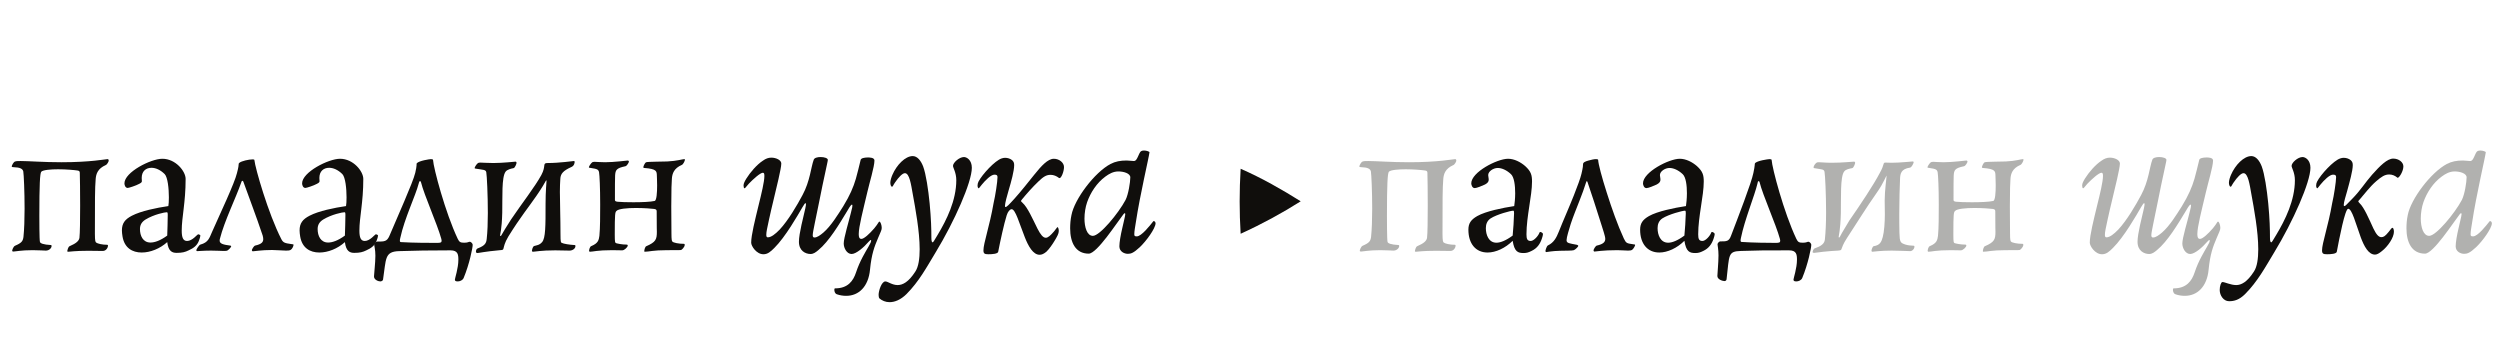 <?xml version="1.0" encoding="UTF-8"?><svg enable-background="new 0 0 450 65" height="65px" version="1.1" viewBox="0 0 450 65" width="450px" x="0px" xml:space="preserve" xmlns="http://www.w3.org/2000/svg" xmlns:xlink="http://www.w3.org/1999/xlink" y="0px">
<defs>
<g>
<symbol id="glyph0-0" overflow="visible">
<path d="M -0.031 -11.969 C -0.031 -8.422 0 -6.562 0 -1.062 C 0 -0.031 0.031 -0.031 0.891 -0.031 C 4.375 -0.031 6.312 0.031 8.938 0.031 C 11.219 0.031 12.797 -0.031 15.938 -0.031 C 17.25 -0.031 17.25 -0.109 17.25 -1.484 C 17.25 -7.203 17.281 -9 17.281 -12.531 C 17.281 -14.281 17.25 -17.703 17.219 -22.625 C 17.219 -23.625 17.047 -23.734 16.078 -23.734 C 12.422 -23.734 11.047 -23.766 8.594 -23.766 C 6.109 -23.766 4.656 -23.734 0.969 -23.734 C 0.062 -23.734 0 -23.734 0 -22.453 C 0 -17.109 -0.031 -15.422 -0.031 -11.969 Z M 8.688 -13.109 C 7.766 -14.453 6.859 -15.828 5.938 -17.25 C 4.797 -19.016 3.625 -20.766 2.453 -22.422 C 5.203 -22.422 6.562 -22.391 8.562 -22.391 C 10.656 -22.391 12.078 -22.422 14.938 -22.422 C 13.906 -20.938 12.875 -19.391 11.828 -17.797 C 10.797 -16.219 9.766 -14.625 8.688 -13.109 Z M 9.594 -11.969 C 11.625 -15.078 13.766 -18.078 15.797 -21.219 C 15.797 -16.391 15.734 -15.109 15.734 -12.109 C 15.734 -9.031 15.797 -7.344 15.797 -2.828 C 13.766 -5.906 11.625 -8.938 9.594 -11.969 Z M 2.312 -1.234 C 4.422 -4.25 6.375 -7.516 8.516 -10.516 C 9.562 -9.078 10.594 -7.516 11.625 -6 C 12.734 -4.375 13.797 -2.797 14.906 -1.234 C 12.047 -1.234 10.594 -1.312 8.484 -1.312 C 6.453 -1.312 5.109 -1.234 2.312 -1.234 Z M 1.453 -20.734 C 3.484 -17.734 5.594 -14.703 7.625 -11.656 C 6.656 -10.141 5.656 -8.656 4.656 -7.172 C 3.594 -5.594 2.516 -3.969 1.453 -2.312 C 1.453 -7.281 1.516 -8.734 1.516 -11.906 C 1.516 -14.828 1.453 -16.047 1.453 -20.734 Z " style="stroke:none;"/>
</symbol>
<symbol id="glyph0-1" overflow="visible">
<path d="M 16.453 -12.797 C 16.531 -13.734 16.844 -14.656 18.25 -15.281 C 18.531 -15.391 18.797 -15.938 18.797 -16.078 C 18.797 -16.141 18.797 -16.359 18.594 -16.359 C 18.281 -16.359 15.562 -15.797 10.281 -15.797 C 7.078 -15.797 4.375 -16.016 2.969 -16.016 C 2.516 -16.016 2.203 -16.016 1.969 -15.938 C 1.656 -15.875 1.344 -15.188 1.344 -15.047 C 1.344 -14.938 1.453 -14.906 1.688 -14.906 C 2.828 -14.875 3.312 -14.625 3.422 -14.141 C 3.516 -13.594 3.656 -10.516 3.656 -7.422 C 3.656 -5.547 3.594 -3.688 3.453 -2.344 C 3.344 -1.594 3.141 -1.281 1.938 -0.766 C 1.625 -0.625 1.422 0 1.422 0.141 C 1.422 0.234 1.516 0.281 1.656 0.281 C 1.938 0.281 3.031 0.031 5.109 0.031 C 6.25 0.031 7.078 0.109 7.484 0.109 C 8.078 0.109 8.516 -0.344 8.516 -0.719 C 8.516 -0.828 8.484 -0.891 8.422 -0.891 C 7 -0.969 6.484 -1.203 6.422 -1.453 C 6.312 -1.766 6.312 -5.656 6.312 -6.141 C 6.312 -11.734 6.422 -13.797 6.656 -14.078 C 6.938 -14.422 8.422 -14.531 9.688 -14.531 C 11.141 -14.531 12.656 -14.391 13.141 -14.312 C 13.453 -14.281 13.594 -14.172 13.594 -13.906 C 13.625 -12.969 13.656 -10.484 13.656 -8 C 13.656 -5.516 13.625 -2.969 13.531 -2.203 C 13.453 -1.656 12.969 -1.203 11.766 -0.688 C 11.484 -0.594 11.344 0.141 11.344 0.203 C 11.344 0.312 11.422 0.312 11.562 0.312 C 11.766 0.312 12.766 0.141 15.141 0.141 C 16.219 0.141 17.25 0.172 17.734 0.172 C 18.391 0.172 18.672 -0.516 18.672 -0.766 C 18.672 -0.859 18.625 -0.938 18.562 -0.938 C 17.625 -0.938 16.797 -1.141 16.531 -1.344 C 16.422 -1.453 16.312 -1.547 16.312 -2.938 C 16.312 -8.969 16.312 -11.109 16.453 -12.797 Z " style="stroke:none;"/>
</symbol>
<symbol id="glyph0-2" overflow="visible">
<path d="M 9.391 -1.422 C 9.594 0.234 10.281 0.516 11.078 0.516 C 12.078 0.516 12.625 0.375 13.25 0.062 C 14.172 -0.344 14.766 -0.828 15.078 -1.625 C 15.219 -1.969 15.359 -2.422 15.359 -2.594 C 15.359 -2.656 15.188 -2.828 14.938 -2.828 C 14.828 -2.828 13.906 -1.625 12.969 -1.625 C 12.25 -1.625 12 -2.25 12 -3.484 C 12 -5.906 12.703 -8.516 12.703 -12.797 C 12.703 -14.172 10.906 -16.422 8.516 -16.422 C 6.422 -16.422 1.688 -14 1.688 -12 C 1.688 -11.656 1.859 -11.172 2.281 -11.172 C 2.484 -11.172 3.797 -11.594 4.344 -11.906 C 4.766 -12.109 4.828 -12.25 4.828 -12.391 C 4.797 -12.656 4.797 -12.828 4.797 -12.969 C 4.797 -14.172 5.547 -14.797 6.562 -14.797 C 7.312 -14.797 8.172 -14.422 8.938 -13.656 C 9.484 -13.078 9.688 -11.047 9.688 -9.484 C 9.688 -8.797 9.656 -8.219 9.594 -7.906 C 7.453 -7.594 4.688 -7.031 3.031 -6.172 C 1.766 -5.516 1.234 -4.797 1.234 -3.516 C 1.234 -3.172 1.281 -2.828 1.344 -2.422 C 1.688 -0.375 3.109 0.453 4.797 0.453 C 6.344 0.453 8.078 -0.234 9.391 -1.422 Z M 9.484 -6.344 C 9.484 -5.766 9.422 -3.031 9.391 -2.594 C 8.141 -1.688 7.141 -1.344 6.375 -1.344 C 5.031 -1.344 4.484 -2.547 4.484 -3.766 C 4.484 -4.484 4.766 -5.031 5.484 -5.484 C 7.031 -6.422 8.969 -6.797 9.312 -6.797 C 9.484 -6.797 9.484 -6.594 9.484 -6.344 Z " style="stroke:none;"/>
</symbol>
<symbol id="glyph0-3" overflow="visible">
<path d="M 9.938 -0.797 C 9.656 -0.719 9.344 -0.062 9.344 0 C 9.344 0.141 9.422 0.234 9.516 0.234 C 9.859 0.234 11 0 12.969 0 C 13.703 0 14.906 0.109 15.453 0.109 C 15.766 0.109 16.078 0.109 16.281 0 C 16.703 -0.234 16.844 -0.797 16.844 -0.938 C 16.844 -1.031 16.734 -1.031 16.484 -1.062 C 15.312 -1.234 15 -1.281 14.656 -1.938 C 12.281 -6.562 9.938 -14.766 9.797 -16.188 C 9.797 -16.281 9.688 -16.312 9.484 -16.312 C 8.797 -16.312 7.484 -16.016 7.109 -15.703 C 6.969 -15.594 6.969 -15.562 6.969 -15.453 C 6.969 -15.281 6.938 -14.875 6.656 -13.828 C 6.25 -12.078 3.625 -6.516 2.203 -3.312 C 1.688 -2.172 1.547 -1.375 0.062 -0.969 C -0.172 -0.891 -0.656 -0.109 -0.656 0.031 C -0.656 0.109 -0.625 0.203 -0.484 0.203 C -0.234 0.203 0.688 0.109 2.031 0.109 C 3.109 0.109 3.688 0.172 4.203 0.172 C 4.422 0.172 4.594 0.172 4.797 0.141 C 5.078 0.109 5.625 -0.516 5.625 -0.656 C 5.625 -0.719 5.547 -0.797 5.453 -0.797 C 4.312 -0.938 3.547 -1.109 3.547 -1.656 C 3.547 -1.797 3.547 -1.891 3.594 -2.031 C 4.422 -5.281 6.453 -9.344 7.422 -12.141 C 7.484 -12.391 7.562 -12.453 7.625 -12.453 C 7.656 -12.453 7.766 -12.453 7.828 -12.25 C 8.656 -9.906 10.109 -6.141 11.281 -2.625 C 11.344 -2.375 11.391 -2.172 11.391 -1.969 C 11.391 -1.422 11.109 -1.062 9.938 -0.797 Z " style="stroke:none;"/>
</symbol>
<symbol id="glyph0-4" overflow="visible">
<path d="M 6.766 -13.875 C 6.344 -12.109 3.484 -5.797 2.109 -2.516 C 1.656 -1.516 1.234 -1.516 -0.109 -1.516 C -0.234 -1.516 -0.625 -1.281 -0.625 -0.969 C -0.625 -0.766 -0.406 -0.109 -0.406 1.031 C -0.406 2.312 -0.656 4.344 -0.656 4.766 C -0.656 5.375 0.141 5.656 0.484 5.656 C 0.688 5.656 0.938 5.516 0.969 5.344 C 1.547 1.594 1.203 0.281 3.859 0.203 C 7.797 0.109 8.281 0.062 13.109 0.062 C 14.453 0.062 14.531 0.828 14.531 1.766 C 14.531 3.25 13.906 5.109 13.906 5.312 C 13.906 5.516 13.969 5.656 14.422 5.656 C 14.797 5.656 15.312 5.453 15.484 5.031 C 16.531 2.516 17.109 -0.406 17.109 -0.938 C 17.109 -1.141 16.844 -1.484 16.562 -1.484 C 16.391 -1.484 16.25 -1.312 15.594 -1.312 C 14.906 -1.312 14.703 -1.422 14.422 -2 C 12.172 -6.734 10.047 -14.797 9.969 -16.219 C 9.969 -16.312 9.797 -16.359 9.594 -16.359 C 9.391 -16.359 7.422 -16.078 7.031 -15.594 C 6.969 -15.484 7.109 -15.312 6.766 -13.875 Z M 4.078 -2.172 C 4.828 -5.688 6.828 -9.766 7.391 -11.969 C 7.453 -12.25 7.516 -12.391 7.625 -12.391 C 7.734 -12.391 7.766 -12.312 7.797 -12.219 C 8.391 -9.828 10.734 -4.656 11.453 -2.031 C 11.484 -1.891 11.516 -1.766 11.516 -1.656 C 11.516 -1.344 11.312 -1.281 10.688 -1.281 C 9.516 -1.281 6.422 -1.281 4.203 -1.422 C 4.031 -1.422 4 -1.547 4 -1.688 C 4 -1.828 4.031 -2 4.078 -2.172 Z " style="stroke:none;"/>
</symbol>
<symbol id="glyph0-5" overflow="visible">
<path d="M 18.625 -14.906 C 19.25 -15.141 19.281 -15.734 19.281 -15.875 C 19.281 -15.969 19.25 -16.016 19.141 -16.016 C 18.969 -16.016 16.531 -15.656 14.453 -15.656 C 13.391 -15.656 14.219 -15.219 13.281 -13.484 C 12.047 -11.25 9.828 -8.453 7.828 -5.484 C 7.203 -4.547 6.141 -2.766 6.078 -2.625 C 6.031 -2.547 6 -2.516 5.969 -2.516 C 5.906 -2.516 5.859 -2.547 5.859 -2.625 C 5.859 -2.891 6.172 -3.594 6.25 -6.734 C 6.312 -9.422 6.109 -13.141 6.859 -14.109 C 7.141 -14.484 7.859 -14.656 8.281 -14.734 C 8.562 -14.797 8.828 -15.562 8.828 -15.703 C 8.828 -15.797 8.734 -15.906 8.656 -15.906 C 8.484 -15.906 6.375 -15.656 4.656 -15.656 C 3.594 -15.656 2.625 -15.734 2.312 -15.734 C 2.109 -15.734 1.969 -15.703 1.891 -15.656 C 1.625 -15.484 1.281 -14.906 1.281 -14.766 C 1.281 -14.656 1.375 -14.656 1.594 -14.625 C 2.797 -14.422 3.281 -14.484 3.375 -14 C 3.484 -13.422 3.656 -9.969 3.656 -6.656 C 3.656 -4.859 3.594 -3.281 3.453 -2 C 3.375 -1.234 3.141 -0.797 1.891 -0.312 C 1.547 -0.203 1.516 0.109 1.516 0.344 C 1.516 0.453 1.594 0.516 1.766 0.547 C 2.031 0.547 3.078 0.281 5.859 0.031 C 6.344 0 6.422 -0.031 6.484 -0.312 C 6.562 -0.594 6.656 -1.281 7.344 -2.422 C 9.516 -5.938 11.047 -7.766 12.391 -9.734 C 13.391 -11.172 14 -12.25 14.078 -12.422 C 14.109 -12.484 14.141 -12.531 14.172 -12.531 C 14.219 -12.531 14.219 -12.484 14.219 -12.422 C 14.219 -12.25 14.047 -10.594 14.047 -8.344 C 14.047 -4.281 14.047 -2.141 13.422 -1.422 C 12.938 -0.859 12.453 -0.859 12 -0.719 C 11.703 -0.625 11.594 0.062 11.594 0.172 C 11.594 0.281 11.734 0.312 11.797 0.312 C 12.141 0.312 13.219 0.062 15.797 0.062 C 16.625 0.062 17.906 0.109 18.359 0.109 C 18.938 0.109 19.422 -0.281 19.422 -0.688 C 19.422 -0.797 19.422 -0.891 19.281 -0.891 C 18.359 -0.938 17.312 -1.109 16.969 -1.281 C 16.797 -1.344 16.734 -1.422 16.734 -2.859 C 16.734 -5.859 16.625 -8.422 16.625 -10.484 C 16.625 -11.344 16.656 -12.109 16.703 -12.797 C 16.734 -13.734 17.25 -14.281 18.625 -14.906 Z " style="stroke:none;"/>
</symbol>
<symbol id="glyph0-6" overflow="visible">
<path d="M 13.797 -6.969 C 13.797 -3.688 13.828 -3.484 13.828 -3.281 C 13.828 -1.891 13.625 -1.422 11.938 -0.688 C 11.703 -0.625 11.562 0 11.562 0.203 C 11.562 0.281 11.594 0.312 11.656 0.312 C 12.422 0.312 13.109 0.031 15.656 0.031 C 17.906 0.031 18.109 0.031 18.188 0 C 18.312 -0.031 18.844 -0.516 18.844 -0.938 C 18.844 -1.031 18.797 -1.109 18.734 -1.109 C 17.734 -1.109 16.797 -1.312 16.625 -1.516 C 16.531 -1.625 16.453 -1.766 16.453 -3 C 16.453 -5 16.422 -6.562 16.422 -7.797 C 16.422 -11.141 16.484 -12.047 16.531 -12.828 C 16.594 -13.766 16.906 -14.703 18.312 -15.312 C 18.594 -15.422 18.875 -16.078 18.875 -16.219 C 18.875 -16.281 18.875 -16.359 18.766 -16.359 C 18.453 -16.359 17.453 -16.016 15.703 -15.938 C 15.109 -15.906 12.172 -15.906 11.906 -15.797 C 11.656 -15.703 11.391 -15.047 11.391 -14.906 C 11.391 -14.797 11.484 -14.766 11.562 -14.766 C 13.828 -14.594 13.797 -14.172 13.828 -13.391 C 13.828 -13.172 13.875 -12.422 13.875 -11.625 C 13.875 -10.391 13.797 -8.906 13.422 -8.828 C 12.703 -8.656 11.078 -8.594 9.594 -8.594 C 8.422 -8.594 7.312 -8.625 6.734 -8.688 C 6.484 -8.734 6.281 -8.766 6.281 -9 C 6.281 -11.562 6.281 -12.594 6.312 -13.391 C 6.375 -14.391 6.516 -14.734 8.172 -15.078 C 8.453 -15.141 8.797 -15.766 8.797 -15.906 C 8.797 -16.016 8.688 -16.109 8.625 -16.109 C 8.484 -16.109 6.109 -15.797 4.516 -15.797 C 3.422 -15.797 3.031 -15.875 2.625 -15.875 C 2.422 -15.875 2.281 -15.828 2.203 -15.797 C 1.938 -15.594 1.594 -15.047 1.594 -14.906 C 1.594 -14.797 1.688 -14.797 1.938 -14.766 C 3.109 -14.594 3.312 -14.484 3.422 -14 C 3.516 -13.453 3.625 -11.219 3.625 -8.172 C 3.625 -6.344 3.625 -3.906 3.484 -2.547 C 3.375 -1.797 3.281 -1.234 2.062 -0.719 C 1.719 -0.625 1.625 0.031 1.625 0.172 C 1.625 0.234 1.688 0.312 1.797 0.312 C 2.312 0.312 3.078 0.031 5.797 0.031 C 6.484 0.031 7.25 0.062 7.594 0.062 C 8 0.062 8.562 -0.516 8.594 -0.797 C 8.594 -0.891 8.516 -0.969 8.453 -0.969 C 7.516 -0.969 6.656 -1.172 6.484 -1.234 C 6.312 -1.312 6.25 -1.344 6.25 -2.797 C 6.25 -6.594 6.312 -6.797 6.562 -7.031 C 6.906 -7.422 8.484 -7.562 10.047 -7.562 C 11.484 -7.562 12.938 -7.453 13.344 -7.391 C 13.656 -7.344 13.797 -7.25 13.797 -6.969 Z " style="stroke:none;"/>
</symbol>
<symbol id="glyph0-7" overflow="visible">
<path d="" style="stroke:none;"/>
</symbol>
<symbol id="glyph0-8" overflow="visible">
<path d="M 9 -1.656 C 9.312 0.312 9.938 0.547 10.969 0.547 C 11.484 0.547 11.828 0.453 12.391 0.172 C 13.422 -0.312 13.938 -1.109 14.25 -2.031 C 14.453 -2.625 14.453 -2.859 14.453 -2.891 C 14.453 -3.031 14.141 -3.25 13.969 -3.25 C 13.906 -3.25 13.875 -3.203 13.828 -3.141 C 13.656 -2.594 12.828 -1.625 12.25 -1.625 C 11.625 -1.625 11.484 -2 11.484 -2.828 C 11.484 -6.031 12.484 -9.734 12.484 -12.312 C 12.484 -13.484 12.312 -14.141 11.25 -15.109 C 10.422 -15.828 9.281 -16.422 8.172 -16.422 C 6.203 -16.422 1.547 -14 1.547 -12 C 1.547 -11.766 1.688 -11.141 2.172 -11.141 C 2.516 -11.141 3.547 -11.562 4.031 -11.797 C 4.547 -12.078 4.688 -12.344 4.688 -12.656 C 4.688 -13 4.594 -13.219 4.594 -13.484 C 4.594 -14.172 5.547 -14.766 6.312 -14.766 C 7.031 -14.766 7.906 -14.391 8.688 -13.656 C 9.281 -13.109 9.453 -11.594 9.453 -10.219 C 9.453 -9.25 9.344 -8.312 9.281 -7.906 C 7.203 -7.594 4.141 -6.969 2.625 -6.109 C 1.484 -5.453 1.031 -4.797 1.031 -3.656 C 1.031 -1.141 2.344 0.453 4.484 0.453 C 5.969 0.453 7.688 -0.344 9 -1.656 Z M 9 -2.594 C 7.766 -1.688 6.797 -1.312 6.078 -1.312 C 4.688 -1.312 4.172 -2.719 4.172 -3.938 C 4.172 -4.656 4.422 -5.281 5.031 -5.688 C 6.172 -6.422 8.656 -7.078 9.109 -7.078 C 9.25 -7.078 9.25 -6.828 9.25 -6.594 C 9.25 -5.938 9.078 -3.141 9 -2.594 Z " style="stroke:none;"/>
</symbol>
<symbol id="glyph0-9" overflow="visible">
<path d="M 9.422 -0.797 C 9.141 -0.719 8.828 -0.062 8.828 0.031 C 8.828 0.203 8.906 0.281 9 0.281 C 9.25 0.281 10.453 0.031 13.109 0.031 C 13.703 0.031 14.656 0.109 15.047 0.109 C 15.391 0.109 15.625 0.062 15.734 0 C 16.016 -0.172 16.312 -0.766 16.312 -0.891 C 16.312 -1 16.219 -1 15.969 -1.031 C 14.797 -1.203 14.703 -1.203 14.281 -2.062 C 13.172 -4.453 12.078 -7.562 11.219 -10.281 C 10.312 -13.109 9.688 -15.484 9.656 -16.219 C 9.656 -16.312 9.484 -16.359 9.281 -16.359 C 8.938 -16.359 8.422 -16.25 7.938 -16.109 C 7.422 -15.969 6.938 -15.797 6.938 -15.453 C 6.938 -15.25 6.938 -14.906 6.656 -13.734 C 6.484 -12.969 5.938 -11.484 5.281 -9.828 C 4.422 -7.656 3.312 -5.172 2.594 -3.344 C 2.141 -2.203 1.688 -1.344 0.625 -0.828 C 0.375 -0.719 0.172 0.062 0.172 0.172 C 0.172 0.234 0.203 0.375 0.312 0.375 C 0.516 0.375 1.281 0.172 2.797 0.141 C 3.797 0.109 4.969 0.141 5.281 0.031 C 5.547 -0.062 6.078 -0.594 6.078 -0.719 C 6.078 -0.828 6 -0.891 5.828 -0.938 C 4.484 -1.203 3.969 -1.203 3.969 -1.766 C 3.969 -2.281 4.422 -3.719 4.719 -4.688 C 5.172 -6.078 5.766 -7.484 6.281 -8.828 C 6.766 -10.047 7.172 -11.172 7.484 -12.172 C 7.516 -12.281 7.562 -12.391 7.625 -12.391 C 7.656 -12.391 7.688 -12.344 7.734 -12.25 L 8.906 -8.734 L 10.219 -4.625 C 10.453 -3.828 10.938 -2.516 10.938 -2 C 10.938 -1.453 10.594 -1.062 9.422 -0.797 Z " style="stroke:none;"/>
</symbol>
<symbol id="glyph0-10" overflow="visible">
<path d="M 6.688 -13.875 C 6.344 -12.109 3.906 -5.828 2.656 -2.547 C 2.281 -1.547 1.891 -1.547 0.688 -1.547 C 0.594 -1.547 0.234 -1.312 0.234 -1 C 0.234 -0.797 0.406 -0.141 0.406 0.969 C 0.406 2.25 0.203 4.281 0.203 4.688 C 0.203 5.312 1.172 5.594 1.484 5.594 C 1.688 5.594 1.828 5.453 1.859 5.281 C 2.375 0.859 2.062 0.234 4.453 0.172 C 7.969 0.062 8.281 0.062 13.109 0.062 C 14.453 0.062 14.531 0.828 14.531 1.766 C 14.531 3.25 13.906 5.109 13.906 5.312 C 13.906 5.516 13.969 5.656 14.422 5.656 C 14.797 5.656 15.312 5.453 15.484 5.031 C 16.531 2.516 17.109 -0.406 17.109 -0.938 C 17.109 -1.141 16.844 -1.484 16.562 -1.484 C 16.391 -1.484 16.25 -1.312 15.594 -1.312 C 14.906 -1.312 14.703 -1.422 14.422 -2 C 12.172 -6.734 10.047 -14.797 9.969 -16.219 C 9.969 -16.312 9.797 -16.359 9.594 -16.359 C 9.391 -16.359 7.281 -16.078 6.969 -15.594 C 6.906 -15.484 7 -15.312 6.688 -13.875 Z M 4.453 -2.203 C 5.109 -5.453 6.906 -9.766 7.422 -11.969 C 7.453 -12.25 7.516 -12.391 7.625 -12.391 C 7.734 -12.391 7.766 -12.312 7.797 -12.219 C 8.391 -9.828 10.734 -4.656 11.453 -2.031 C 11.484 -1.891 11.516 -1.766 11.516 -1.656 C 11.516 -1.344 11.312 -1.281 10.688 -1.281 C 9.516 -1.281 6.516 -1.312 4.547 -1.453 C 4.422 -1.453 4.375 -1.594 4.375 -1.719 C 4.375 -1.859 4.422 -2.031 4.453 -2.203 Z " style="stroke:none;"/>
</symbol>
<symbol id="glyph0-11" overflow="visible">
<path d="M 18.703 -14.828 C 19.016 -14.875 19.359 -15.656 19.359 -15.797 C 19.359 -15.828 19.312 -15.938 19.219 -15.938 C 18.938 -15.938 16.906 -15.703 15.391 -15.703 C 14.828 -15.703 14.453 -15.734 14.312 -15.734 C 14.047 -15.734 14 -15.703 13.906 -15.359 C 13.828 -15.078 13.703 -14.656 13.281 -13.906 C 12.109 -11.656 9.766 -8.172 7.766 -5.281 L 6.453 -3.078 C 6.078 -2.375 6.031 -2.25 5.938 -2.25 C 5.859 -2.25 5.859 -2.312 5.859 -2.375 C 5.859 -2.594 6.172 -3.484 6.25 -6.594 C 6.312 -9.281 6.109 -13.219 6.859 -14.141 C 7.141 -14.531 7.859 -14.656 8.281 -14.734 C 8.562 -14.766 8.828 -15.562 8.828 -15.703 C 8.828 -15.797 8.734 -15.906 8.656 -15.906 C 8.281 -15.906 6.562 -15.703 4.625 -15.703 C 3.281 -15.703 2.891 -15.797 2.312 -15.797 C 2.109 -15.797 2 -15.797 1.859 -15.703 C 1.688 -15.562 1.344 -15.219 1.344 -14.828 C 1.344 -14.734 1.453 -14.734 1.656 -14.703 C 2.859 -14.484 3.203 -14.562 3.312 -14.078 C 3.422 -13.484 3.594 -10.047 3.594 -6.734 C 3.594 -4.938 3.516 -3.172 3.375 -1.891 C 3.312 -1.141 2.688 -0.688 1.594 -0.312 C 1.281 -0.203 1.172 0.234 1.172 0.375 C 1.172 0.484 1.281 0.516 1.453 0.516 C 1.625 0.516 2.516 0.375 3.109 0.312 C 4.109 0.203 5.078 0.141 5.734 0.109 C 6.281 0.062 6.312 0 6.375 -0.203 C 6.484 -0.484 6.625 -1.031 7.344 -2.141 C 9.766 -5.828 10.688 -7.422 12.484 -9.969 C 13.531 -11.453 13.734 -11.938 14.109 -12.656 C 14.359 -13.141 14.453 -13.391 14.484 -13.391 C 14.484 -13 14.141 -10.688 14.141 -8.906 C 14.141 -7.688 14.172 -6.859 14.172 -6.375 C 14.172 -5.031 14.047 -3.25 13.797 -2.344 C 13.562 -1.453 13.281 -0.859 12.172 -0.688 C 11.969 -0.656 11.766 -0.109 11.766 0.141 C 11.766 0.203 11.797 0.312 11.938 0.312 C 12.172 0.312 13.312 0.109 15.391 0.109 C 16.844 0.109 18.188 0.203 18.734 0.203 C 19.109 0.203 19.5 -0.203 19.5 -0.625 C 19.5 -0.719 19.422 -0.766 19.391 -0.766 C 18.844 -0.797 18.359 -0.828 17.906 -0.969 C 16.969 -1.281 16.844 -1.375 16.797 -3.078 C 16.766 -4.312 16.766 -5.453 16.766 -6.516 C 16.766 -9.078 16.844 -11.172 16.906 -12.797 C 16.938 -13.734 17.078 -14.594 18.703 -14.828 Z " style="stroke:none;"/>
</symbol>
<symbol id="glyph1-0" overflow="visible">
<path d="M -0.031 -11.969 C -0.031 -8.422 0 -6.562 0 -1.062 C 0 -0.031 0.031 -0.031 0.891 -0.031 C 4.375 -0.031 6.312 0.031 8.938 0.031 C 11.219 0.031 12.797 -0.031 15.938 -0.031 C 17.25 -0.031 17.25 -0.109 17.25 -1.484 C 17.25 -7.203 17.281 -9 17.281 -12.531 C 17.281 -14.281 17.25 -17.703 17.219 -22.625 C 17.219 -23.625 17.047 -23.734 16.078 -23.734 C 12.422 -23.734 11.047 -23.766 8.594 -23.766 C 6.109 -23.766 4.656 -23.734 0.969 -23.734 C 0.062 -23.734 0 -23.734 0 -22.453 C 0 -17.109 -0.031 -15.422 -0.031 -11.969 Z M 8.688 -13.109 C 7.766 -14.453 6.859 -15.828 5.938 -17.25 C 4.797 -19.016 3.625 -20.766 2.453 -22.422 C 5.203 -22.422 6.562 -22.391 8.562 -22.391 C 10.656 -22.391 12.078 -22.422 14.938 -22.422 C 13.906 -20.938 12.875 -19.391 11.828 -17.797 C 10.797 -16.219 9.766 -14.625 8.688 -13.109 Z M 9.594 -11.969 C 11.625 -15.078 13.766 -18.078 15.797 -21.219 C 15.797 -16.391 15.734 -15.109 15.734 -12.109 C 15.734 -9.031 15.797 -7.344 15.797 -2.828 C 13.766 -5.906 11.625 -8.938 9.594 -11.969 Z M 2.312 -1.234 C 4.422 -4.25 6.375 -7.516 8.516 -10.516 C 9.562 -9.078 10.594 -7.516 11.625 -6 C 12.734 -4.375 13.797 -2.797 14.906 -1.234 C 12.047 -1.234 10.594 -1.312 8.484 -1.312 C 6.453 -1.312 5.109 -1.234 2.312 -1.234 Z M 1.453 -20.734 C 3.484 -17.734 5.594 -14.703 7.625 -11.656 C 6.656 -10.141 5.656 -8.656 4.656 -7.172 C 3.594 -5.594 2.516 -3.969 1.453 -2.312 C 1.453 -7.281 1.516 -8.734 1.516 -11.906 C 1.516 -14.828 1.453 -16.047 1.453 -20.734 Z " style="stroke:none;"/>
</symbol>
<symbol id="glyph1-1" overflow="visible">
<path d="M 6.109 -16.625 C 5.594 -16.625 5.109 -16.453 4.594 -16.078 C 3.484 -15.359 2.312 -13.969 1.625 -12.875 C 1.344 -12.422 1.109 -11.969 1.109 -11.625 C 1.109 -11.344 1.172 -11.109 1.281 -11.109 C 1.422 -11.109 1.484 -11.312 2.062 -11.938 C 2.828 -12.734 4.109 -13.906 4.594 -13.906 C 4.828 -13.906 4.859 -13.656 4.859 -13.312 C 4.859 -12.312 4.344 -10.172 3.797 -7.969 C 3.172 -5.375 2.484 -2.688 2.484 -1.312 C 2.484 -0.719 3.422 0.766 4.688 0.766 C 5.453 0.766 5.969 0.312 6.656 -0.375 C 8.625 -2.312 10.906 -6.312 11.703 -7.688 C 12.078 -8.344 12.172 -8.422 12.281 -8.422 C 12.312 -8.422 12.344 -8.391 12.344 -8.281 C 12.344 -8.141 12.344 -8.031 12.219 -7.453 C 11.906 -6.031 11.078 -2.969 11.078 -1.484 C 11.078 0.141 12.25 0.719 13.172 0.719 C 13.703 0.719 14.109 0.406 14.562 0.031 C 16.484 -1.547 18.312 -4.594 19.844 -7.141 C 20.281 -7.906 20.5 -8.172 20.625 -8.172 C 20.672 -8.172 20.703 -8.109 20.703 -8 C 20.703 -7.797 20.703 -7.766 20.422 -6.656 C 20.078 -5.203 19.141 -2.172 19.141 -1.172 C 19.141 -0.344 19.703 0.719 20.562 0.719 C 21.391 0.719 22.797 -0.516 23.594 -1.453 C 23.844 -1.719 23.938 -1.797 24.016 -1.797 C 24.047 -1.797 24.078 -1.766 24.078 -1.688 C 24.078 -1.484 23.938 -1.172 23.594 -0.594 C 23.078 0.312 22.047 1.938 21.359 4.031 C 20.844 5.594 19.875 6.906 17.594 6.906 C 17.484 6.906 17.453 7 17.453 7.141 C 17.453 7.422 17.531 7.828 17.906 7.969 C 18.484 8.172 19.047 8.25 19.594 8.25 C 21.844 8.25 23.594 6.594 23.875 3.516 C 24.156 0.688 24.672 -0.625 25.328 -2.172 C 25.734 -3.172 25.984 -3.547 25.984 -3.969 C 25.984 -4.453 25.766 -5.109 25.562 -5.109 C 25.422 -5.109 25.359 -4.766 24.641 -3.906 C 23.766 -2.891 22.797 -2 22.328 -2 C 21.969 -2 21.844 -2.281 21.844 -2.859 C 21.844 -4.203 22.594 -7.031 23.391 -10.422 C 23.766 -12.078 24.672 -15 24.672 -16.109 C 24.672 -16.656 23.766 -16.656 23.5 -16.656 C 22.875 -16.656 22.25 -16.531 22.188 -16.219 C 21.875 -14.938 21.625 -13.875 21.328 -12.828 C 20.875 -11.281 20.25 -9.828 19.047 -7.859 C 18.109 -6.375 16.844 -4.312 15.484 -3.141 C 14.906 -2.656 14.359 -2.25 13.875 -2.25 C 13.656 -2.25 13.562 -2.375 13.562 -2.656 C 13.562 -3.031 13.734 -3.828 13.938 -4.859 L 14.734 -8.734 C 15.109 -10.656 15.531 -12.656 15.875 -14.219 C 16.016 -14.938 16.281 -16.016 16.281 -16.219 C 16.281 -16.531 15.656 -16.734 14.969 -16.734 C 14.422 -16.734 13.828 -16.594 13.734 -16.219 C 13.25 -14.938 13.078 -12.391 11.734 -9.906 C 10.766 -8.078 9.141 -5.312 7.625 -3.688 C 6.828 -2.859 6.078 -2.281 5.484 -2.281 C 5.312 -2.281 5.203 -2.375 5.203 -2.719 C 5.203 -3.312 5.375 -3.938 5.688 -5.453 C 6.172 -7.734 6.906 -10.562 7.391 -12.734 C 7.656 -13.938 7.906 -15.078 7.906 -15.562 C 7.906 -16.188 6.969 -16.625 6.109 -16.625 Z " style="stroke:none;"/>
</symbol>
<symbol id="glyph1-2" overflow="visible">
<path d="M 4.547 -16.906 C 3.203 -16.906 1.656 -15.312 0.891 -13.531 C 0.719 -13.141 0.516 -12.531 0.516 -12.109 C 0.516 -11.797 0.625 -11.391 0.828 -11.391 C 0.969 -11.391 1.062 -11.734 1.375 -12.172 C 2 -13.078 2.688 -13.828 3.141 -13.828 C 3.969 -13.828 4.25 -11.766 4.547 -10.109 C 5.031 -7.453 5.797 -3.344 5.797 -0.141 C 5.797 1.547 5.594 3 5.031 3.859 C 3.797 5.797 2.719 6.312 1.828 6.312 C 0.828 6.312 0.062 5.656 -0.375 5.656 C -1.062 5.656 -1.594 7.344 -1.594 8.078 C -1.594 8.344 -1.547 8.625 -1.422 8.734 C -0.969 9.109 -0.344 9.391 0.375 9.391 C 1.312 9.391 2.375 8.969 3.422 7.938 C 5.688 5.656 7.031 3.141 8.656 0.453 C 12.078 -5.172 15.188 -12.219 15.188 -14.797 C 15.188 -16.188 14.281 -16.734 13.766 -16.734 C 12.938 -16.734 11.797 -15.734 11.797 -15.141 C 11.797 -14.797 12.391 -13.938 12.391 -12.562 C 12.391 -8.938 10.656 -5.422 9.031 -2.719 C 8.453 -1.766 8.25 -1.375 8.141 -1.375 C 8 -1.375 7.906 -1.594 7.906 -2.203 C 7.906 -3.688 7.859 -5.625 7.594 -8.391 C 7.344 -10.906 6.938 -13.656 6.422 -15.047 C 6 -16.141 5.344 -16.906 4.547 -16.906 Z " style="stroke:none;"/>
</symbol>
<symbol id="glyph1-3" overflow="visible">
<path d="M 5.797 -16.594 C 5.594 -16.594 5.375 -16.562 5.172 -16.484 C 3.969 -16.109 1.656 -13.594 1 -12.312 C 0.891 -12.109 0.828 -11.828 0.828 -11.594 C 0.828 -11.312 0.938 -11.109 1.031 -11.109 C 1.109 -11.109 1.172 -11.25 1.625 -11.797 C 2.25 -12.562 3.25 -13.562 3.859 -13.562 C 4.281 -13.562 4.422 -13.453 4.422 -13.109 C 4.422 -12.312 4.031 -9.766 3.719 -8.453 C 3 -4.281 1.891 -1.234 1.891 0.062 C 1.891 0.656 2.109 0.766 2.797 0.766 C 3.516 0.766 4.484 0.688 4.547 0.312 C 4.906 -1.547 5.594 -4.719 6.078 -6.25 C 6.281 -6.906 6.656 -7.344 6.969 -7.344 C 7.656 -7.344 8.344 -4.797 9.344 -2.281 C 9.969 -0.688 10.828 0.859 12 0.859 C 12.391 0.859 12.766 0.688 13.219 0.312 C 13.703 -0.141 14.312 -1 14.797 -1.828 C 15.141 -2.422 15.453 -2.938 15.453 -3.422 C 15.453 -3.719 15.359 -4.109 15.219 -4.109 C 15.141 -4.109 15.109 -3.969 14.594 -3.344 C 13.969 -2.625 13.531 -2.203 13.109 -2.203 C 12.625 -2.203 12.172 -2.766 11.625 -3.828 C 10.734 -5.625 9.828 -7.688 8.938 -8.484 C 8.656 -8.734 8.656 -8.766 8.656 -8.828 C 8.656 -8.906 8.734 -8.969 8.859 -9.141 C 9.562 -10 10.734 -11.344 11.797 -12.344 C 12.625 -13.141 13.172 -13.531 13.969 -13.531 C 14.531 -13.531 15.047 -13.312 15.484 -12.969 C 15.531 -12.938 15.562 -12.938 15.594 -12.938 C 15.906 -12.938 16.391 -14.109 16.391 -14.938 C 16.391 -15.703 15.562 -16.422 14.562 -16.422 C 13.484 -16.422 12.312 -15.141 11.047 -13.562 C 9.906 -12.141 8.688 -10.594 7.484 -9.25 C 6.422 -8.078 6.078 -7.734 5.859 -7.734 C 5.797 -7.734 5.766 -7.797 5.766 -7.938 C 5.766 -8.422 6.141 -9.797 6.422 -10.734 C 6.906 -12.344 7.422 -14.25 7.422 -15.281 C 7.422 -15.703 7.312 -15.938 7.031 -16.188 C 6.688 -16.453 6.25 -16.594 5.797 -16.594 Z " style="stroke:none;"/>
</symbol>
<symbol id="glyph1-4" overflow="visible">
<path d="M 1 -6.281 C 0.828 -5.484 0.766 -4.656 0.766 -3.906 C 0.766 -1.375 1.719 0.656 4.109 0.656 C 5.594 0.656 9.25 -5.031 10.312 -6.375 C 10.453 -6.562 10.516 -6.625 10.594 -6.625 C 10.656 -6.625 10.688 -6.562 10.688 -6.453 C 10.688 -6.141 10.312 -4.719 10.141 -3.906 C 9.859 -2.719 9.625 -1.375 9.625 -0.656 C 9.625 0.281 10.516 0.688 11.141 0.688 C 11.703 0.688 12.172 0.547 13.312 -0.516 C 14.453 -1.594 16.109 -3.859 16.141 -4.797 C 16.141 -5.031 15.969 -5.203 15.828 -5.203 C 15.797 -5.203 15.766 -5.203 15.734 -5.172 C 15.109 -4.375 13.594 -2.453 12.766 -2.453 C 12.422 -2.453 12.312 -2.516 12.312 -2.828 C 12.312 -3.375 12.453 -4.109 12.594 -5 C 13.344 -9.969 14.906 -16.484 15.047 -17.594 C 15.047 -17.703 14.531 -17.906 14.078 -17.906 C 13.344 -17.906 13.312 -17.531 13 -16.875 C 12.766 -16.359 12.594 -16.016 12.219 -16.016 C 11.828 -16.016 11.422 -16.109 10.938 -16.109 C 9.797 -16.109 8.906 -15.938 8.031 -15.484 C 5.172 -13.969 1.547 -9.172 1 -6.281 Z M 3.828 -8.625 C 4.422 -10.312 5.547 -12.078 7.109 -13.219 C 7.766 -13.703 8.516 -14.141 9.453 -14.141 C 10.391 -14.141 11.594 -13.797 11.594 -13.078 C 11.594 -12.25 11.25 -10 10.734 -9 C 9.453 -6.594 6.109 -2.547 4.859 -2.547 C 3.797 -2.547 3.344 -4.109 3.344 -5.656 C 3.344 -6.656 3.516 -7.734 3.828 -8.625 Z " style="stroke:none;"/>
</symbol>
<symbol id="glyph1-5" overflow="visible">
<path d="M 4.547 -16.906 C 3.203 -16.906 1.656 -15.312 0.891 -13.531 C 0.719 -13.141 0.516 -12.531 0.516 -12.109 C 0.516 -11.797 0.625 -11.391 0.828 -11.391 C 0.969 -11.391 1.062 -11.734 1.375 -12.172 C 2 -13.078 2.688 -13.828 3.141 -13.828 C 3.969 -13.828 4.25 -11.766 4.547 -10.109 C 5.031 -7.453 5.797 -3.344 5.797 -0.141 C 5.797 1.547 5.594 3 5.031 3.859 C 3.797 5.797 2.719 6.312 1.828 6.312 C 0.828 6.312 -0.203 5.766 -0.656 5.766 C -0.891 5.766 -1.141 6.453 -1.141 7.203 C -1.141 8.141 -0.484 9.219 0.547 9.219 C 1.484 9.219 2.375 8.969 3.422 7.938 C 5.688 5.656 7.031 3.141 8.656 0.453 C 12.078 -5.172 15.188 -12.219 15.188 -14.797 C 15.188 -16.188 14.281 -16.734 13.766 -16.734 C 12.938 -16.734 11.797 -15.734 11.797 -15.141 C 11.797 -14.797 12.391 -13.938 12.391 -12.562 C 12.391 -8.938 10.656 -5.422 9.031 -2.719 C 8.453 -1.766 8.25 -1.375 8.141 -1.375 C 8 -1.375 7.906 -1.594 7.906 -2.203 C 7.906 -3.688 7.859 -5.625 7.594 -8.391 C 7.344 -10.906 6.938 -13.656 6.422 -15.047 C 6 -16.141 5.344 -16.906 4.547 -16.906 Z " style="stroke:none;"/>
</symbol>
<symbol id="glyph1-6" overflow="visible">
<path d="M 5.797 -16.594 C 5.594 -16.594 5.375 -16.562 5.172 -16.484 C 3.969 -16.109 1.656 -13.594 1 -12.312 C 0.891 -12.109 0.828 -11.828 0.828 -11.594 C 0.828 -11.312 0.938 -11.109 1.031 -11.109 C 1.109 -11.109 1.172 -11.25 1.625 -11.797 C 2.25 -12.562 3.25 -13.562 3.859 -13.562 C 4.281 -13.562 4.422 -13.453 4.422 -13.109 C 4.422 -12.312 4.031 -9.766 3.719 -8.453 C 3 -4.281 1.891 -1.234 1.891 0.062 C 1.891 0.656 2.109 0.766 2.797 0.766 C 3.516 0.766 4.484 0.688 4.547 0.312 C 5 -2.109 6.031 -7.422 6.594 -7.422 C 7.281 -7.422 7.938 -4.797 8.859 -2.281 C 9.453 -0.688 10.25 0.828 11.422 0.828 C 11.797 0.828 12.172 0.594 12.656 0.203 C 13.734 -0.625 14.828 -2.25 14.828 -3.281 C 14.828 -3.719 14.703 -4 14.562 -4 C 14.422 -4 14.25 -3.719 13.875 -3.25 C 13.25 -2.484 12.969 -2.312 12.562 -2.312 C 12.078 -2.312 11.656 -2.797 11.141 -3.859 C 10.312 -5.656 9.484 -7.625 8.656 -8.422 C 8.422 -8.656 8.422 -8.688 8.422 -8.766 C 8.422 -8.828 8.484 -8.906 8.656 -9.078 C 9.422 -9.938 10.484 -11.391 11.656 -12.391 C 12.562 -13.172 13.172 -13.594 13.969 -13.594 C 14.531 -13.594 15 -13.391 15.422 -13.047 C 15.453 -13 15.484 -13 15.531 -13 C 15.828 -13.047 16.531 -14.219 16.531 -15.047 C 16.531 -15.797 15.703 -16.453 14.703 -16.453 C 13.625 -16.453 12.312 -15.141 10.906 -13.562 C 9.625 -12.109 8.828 -10.734 7.281 -9.172 C 6.281 -8.172 6.109 -7.906 5.906 -7.906 C 5.828 -7.906 5.797 -7.969 5.797 -8.109 C 5.797 -8.594 6.172 -9.766 6.422 -10.656 C 6.859 -12.281 7.422 -14.25 7.422 -15.281 C 7.422 -15.703 7.312 -15.938 7.031 -16.188 C 6.688 -16.453 6.25 -16.594 5.797 -16.594 Z " style="stroke:none;"/>
</symbol>
<symbol id="glyph2-0" overflow="visible">
<path d="M 2.281 0 L 18.938 0 L 18.938 -22.781 L 2.281 -22.781 Z M 15.984 -2.547 C 14.172 -2.484 12.375 -2.453 10.609 -2.453 C 8.812 -2.453 7.031 -2.484 5.266 -2.547 L 5.266 -20.125 C 7.031 -20.156 8.812 -20.234 10.609 -20.234 C 12.375 -20.234 14.172 -20.156 15.984 -20.125 Z " style="stroke:none;"/>
</symbol>
<symbol id="glyph2-1" overflow="visible">
<path d="M 7.719 -14.625 C 7.484 -10.672 7.484 -6.797 7.719 -2.922 C 11.594 -4.688 15.156 -6.625 18.531 -8.766 C 15.125 -10.906 11.531 -12.953 7.719 -14.625 Z " style="stroke:none;"/>
</symbol>
</g>
</defs>
<g id="surface1">
<g style="fill:rgb(6.279%,5.742%,5.058%);fill-opacity:1;">
  <use x="0.769" xlink:href="#glyph0-1" y="45"/>
  <use x="20.71" xlink:href="#glyph0-2" y="45"/>
  <use x="35.993" xlink:href="#glyph0-3" y="45"/>
  <use x="52.691" xlink:href="#glyph0-2" y="45"/>
  <use x="67.975" xlink:href="#glyph0-4" y="45"/>
  <use x="84.155" xlink:href="#glyph0-5" y="45"/>
  <use x="104.407" xlink:href="#glyph0-6" y="45"/>
  <use x="124.451" xlink:href="#glyph0-7" y="45"/>
</g>
<g style="fill:rgb(6.279%,5.742%,5.058%);fill-opacity:1;">
  <use x="132.729" xlink:href="#glyph1-1" y="45"/>
  <use x="159.742" xlink:href="#glyph1-2" y="45"/>
  <use x="175.129" xlink:href="#glyph1-3" y="45"/>
  <use x="191.862" xlink:href="#glyph1-4" y="45"/>
</g>
<g style="fill:rgb(6.279%,5.742%,5.058%);fill-opacity:1;">
  <use x="215.596" xlink:href="#glyph2-1" y="45"/>
</g>
<g style="fill:rgb(69.279%,69.211%,68.629%);fill-opacity:1;">
  <use x="243.339" xlink:href="#glyph0-1" y="45"/>
</g>
<g style="fill:rgb(6.279%,5.742%,5.058%);fill-opacity:1;">
  <use x="263.28" xlink:href="#glyph0-8" y="45"/>
  <use x="278.011" xlink:href="#glyph0-9" y="45"/>
  <use x="294.192" xlink:href="#glyph0-8" y="45"/>
  <use x="308.923" xlink:href="#glyph0-10" y="45"/>
</g>
<g style="fill:rgb(69.279%,69.211%,68.629%);fill-opacity:1;">
  <use x="325.102" xlink:href="#glyph0-11" y="45"/>
  <use x="345.354" xlink:href="#glyph0-6" y="45"/>
</g>
<g style="fill:rgb(69.279%,69.211%,68.629%);fill-opacity:1;">
  <use x="373.677" xlink:href="#glyph1-1" y="45"/>
</g>
<g style="fill:rgb(6.279%,5.742%,5.058%);fill-opacity:1;">
  <use x="400.69" xlink:href="#glyph1-5" y="45"/>
  <use x="416.077" xlink:href="#glyph1-6" y="45"/>
</g>
<g style="fill:rgb(69.279%,69.211%,68.629%);fill-opacity:1;">
  <use x="432.396" xlink:href="#glyph1-4" y="45"/>
</g>
</g>
</svg>